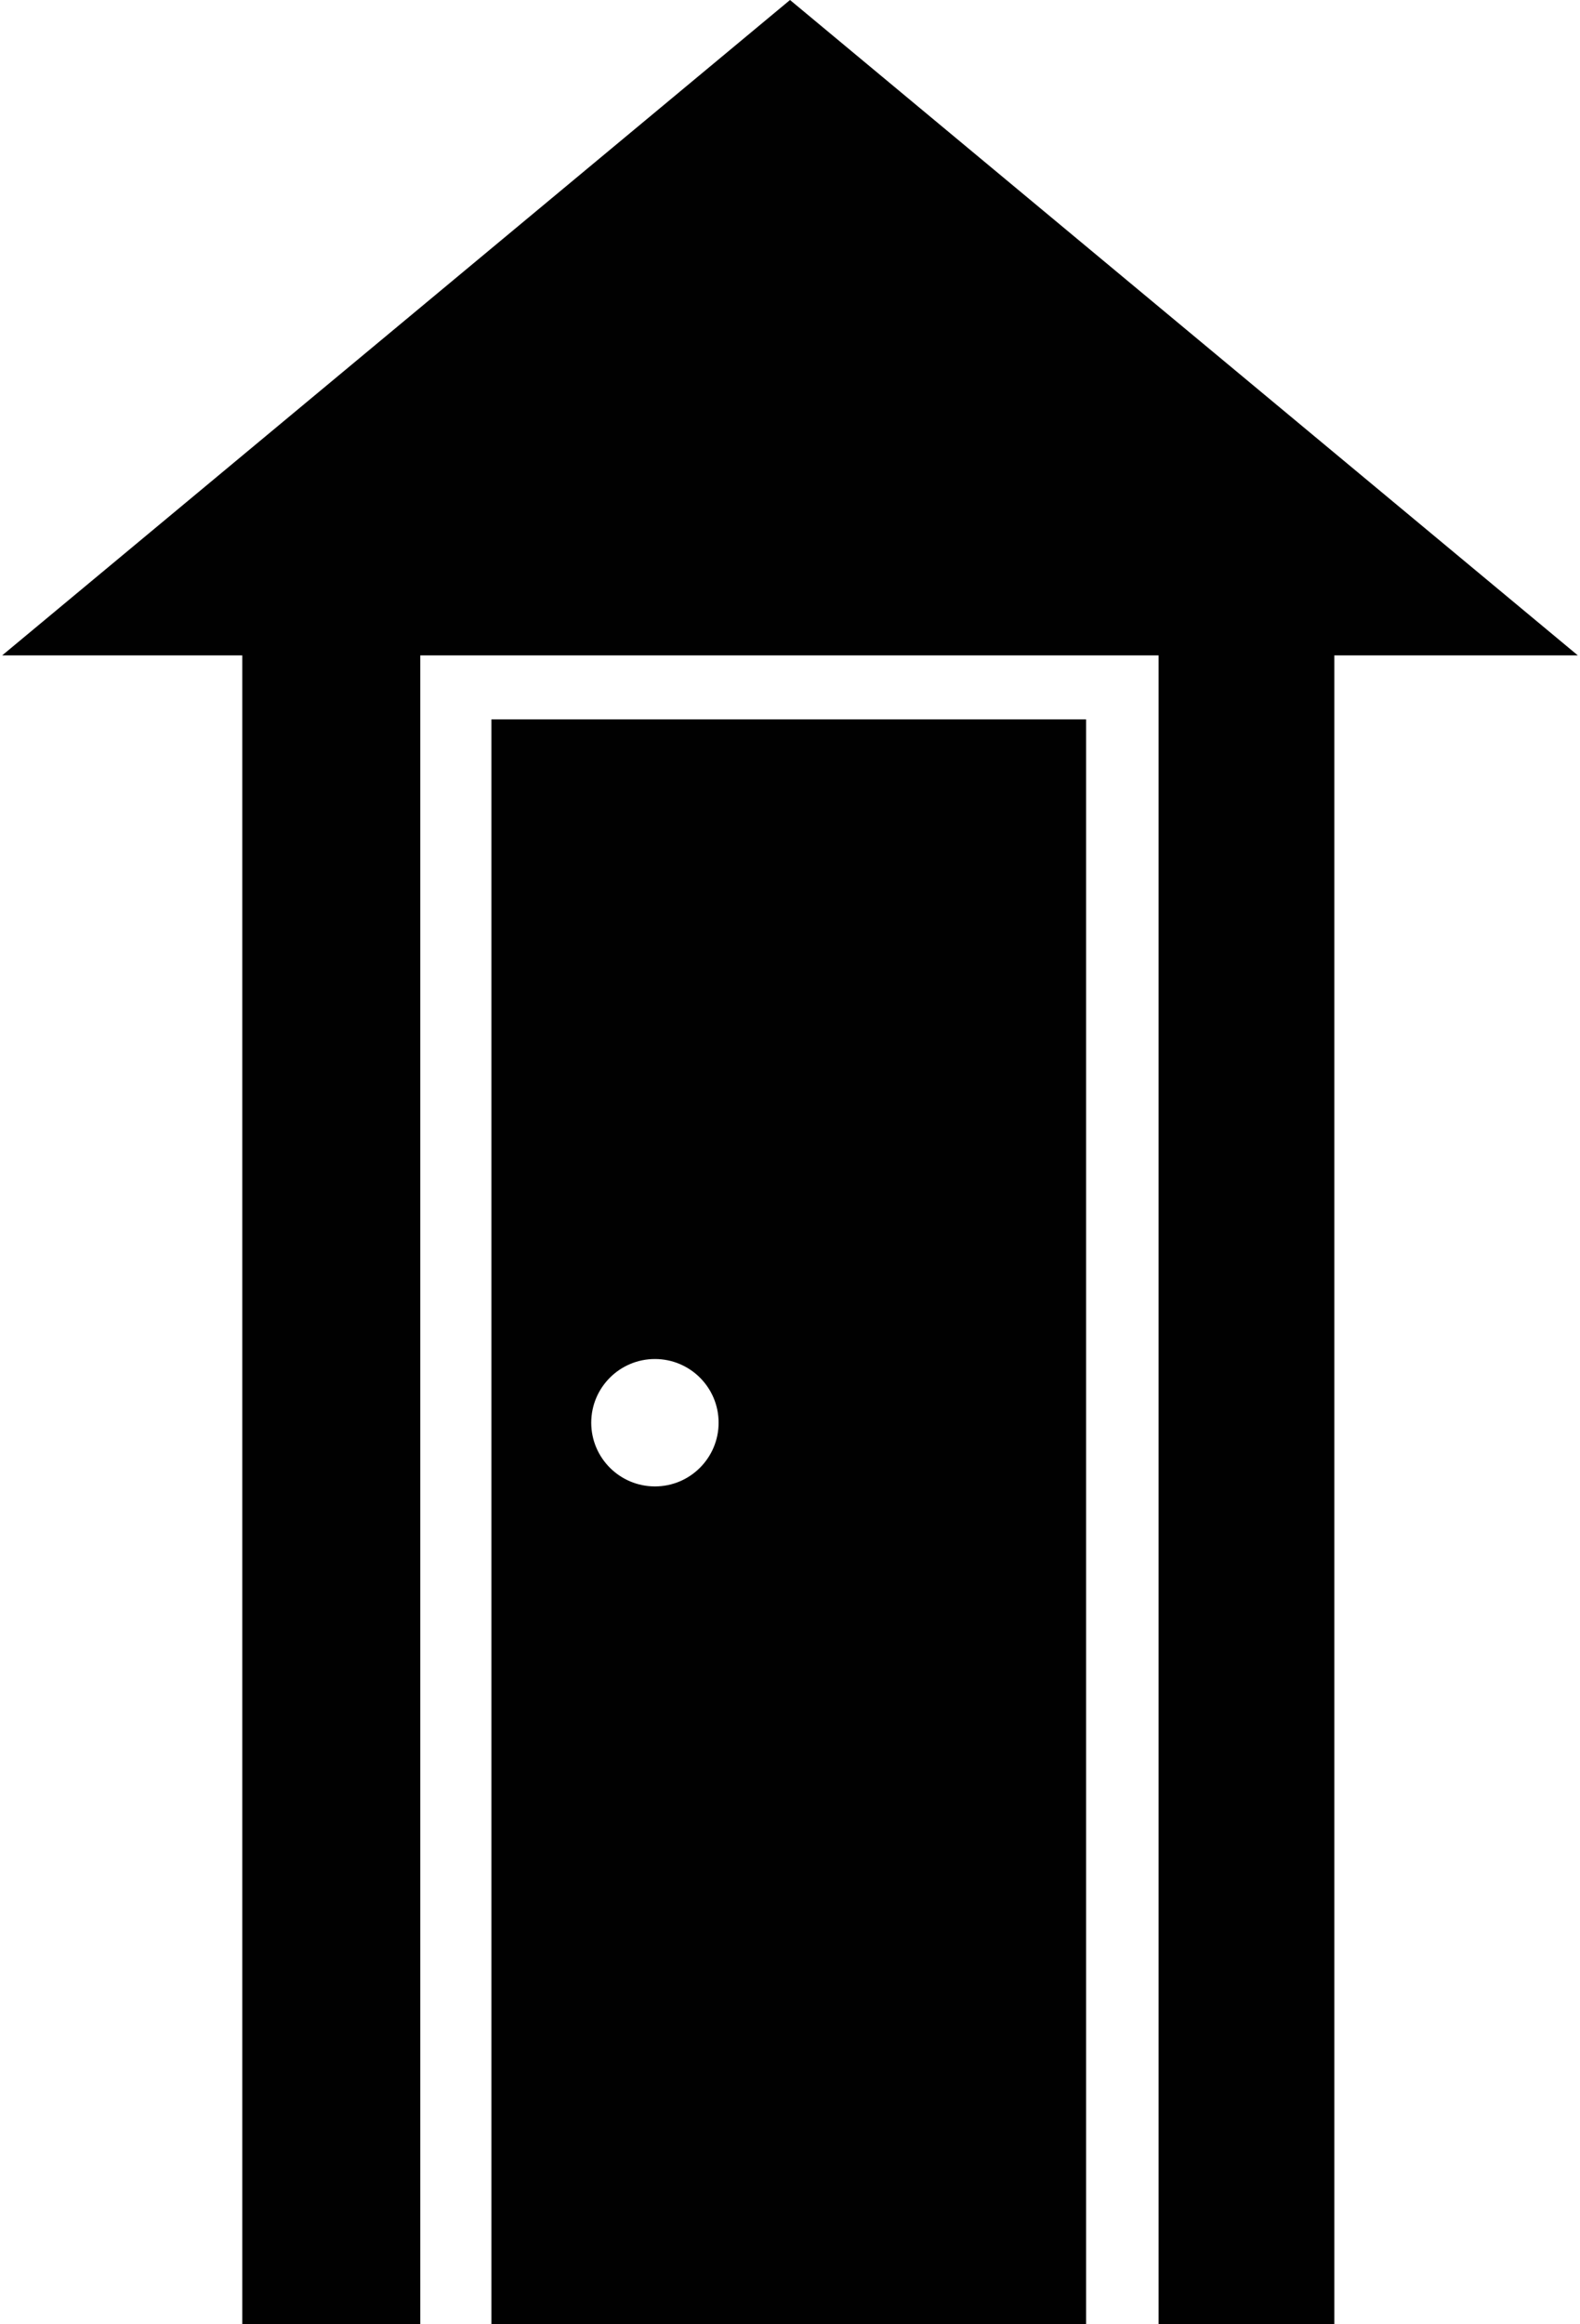 <?xml version="1.0" ?>
<svg xmlns="http://www.w3.org/2000/svg" xmlns:ev="http://www.w3.org/2001/xml-events" xmlns:xlink="http://www.w3.org/1999/xlink" baseProfile="full" enable-background="new 0 0 67.815 100" height="600px" version="1.1" viewBox="0 0 67.815 100" width="408px" x="0px" xml:space="preserve" y="0px">
	<defs/>
	<path d="M 21.057,30.95 L 46.651,30.95 L 46.651,100.0 L 21.057,100.0 L 21.057,30.95 L 21.057,30.95 M 28.095,63.951 C 29.609,63.951 30.835,62.722 30.835,61.21 C 30.835,59.695 29.608,58.47 28.095,58.47 C 26.581,58.47 25.353,59.697 25.353,61.21 C 25.353,62.723 26.581,63.951 28.095,63.951 L 28.095,63.951" fill="#010101"/>
	<path d="M 67.815,28.198 L 33.908,0.0 L 0.0,28.198 L 10.335,28.198 L 10.335,100.0 L 17.996,100.0 L 17.996,28.198 L 49.771,28.198 L 49.771,100.0 L 57.335,100.0 L 57.335,28.198 L 67.815,28.198" fill="#010101" points="67.815,28.198 33.908,0 0,28.198 10.335,28.198 10.335,100 17.996,100 17.996,28.198 49.771,28.198    49.771,100 57.335,100 57.335,28.198 "/>
</svg>
